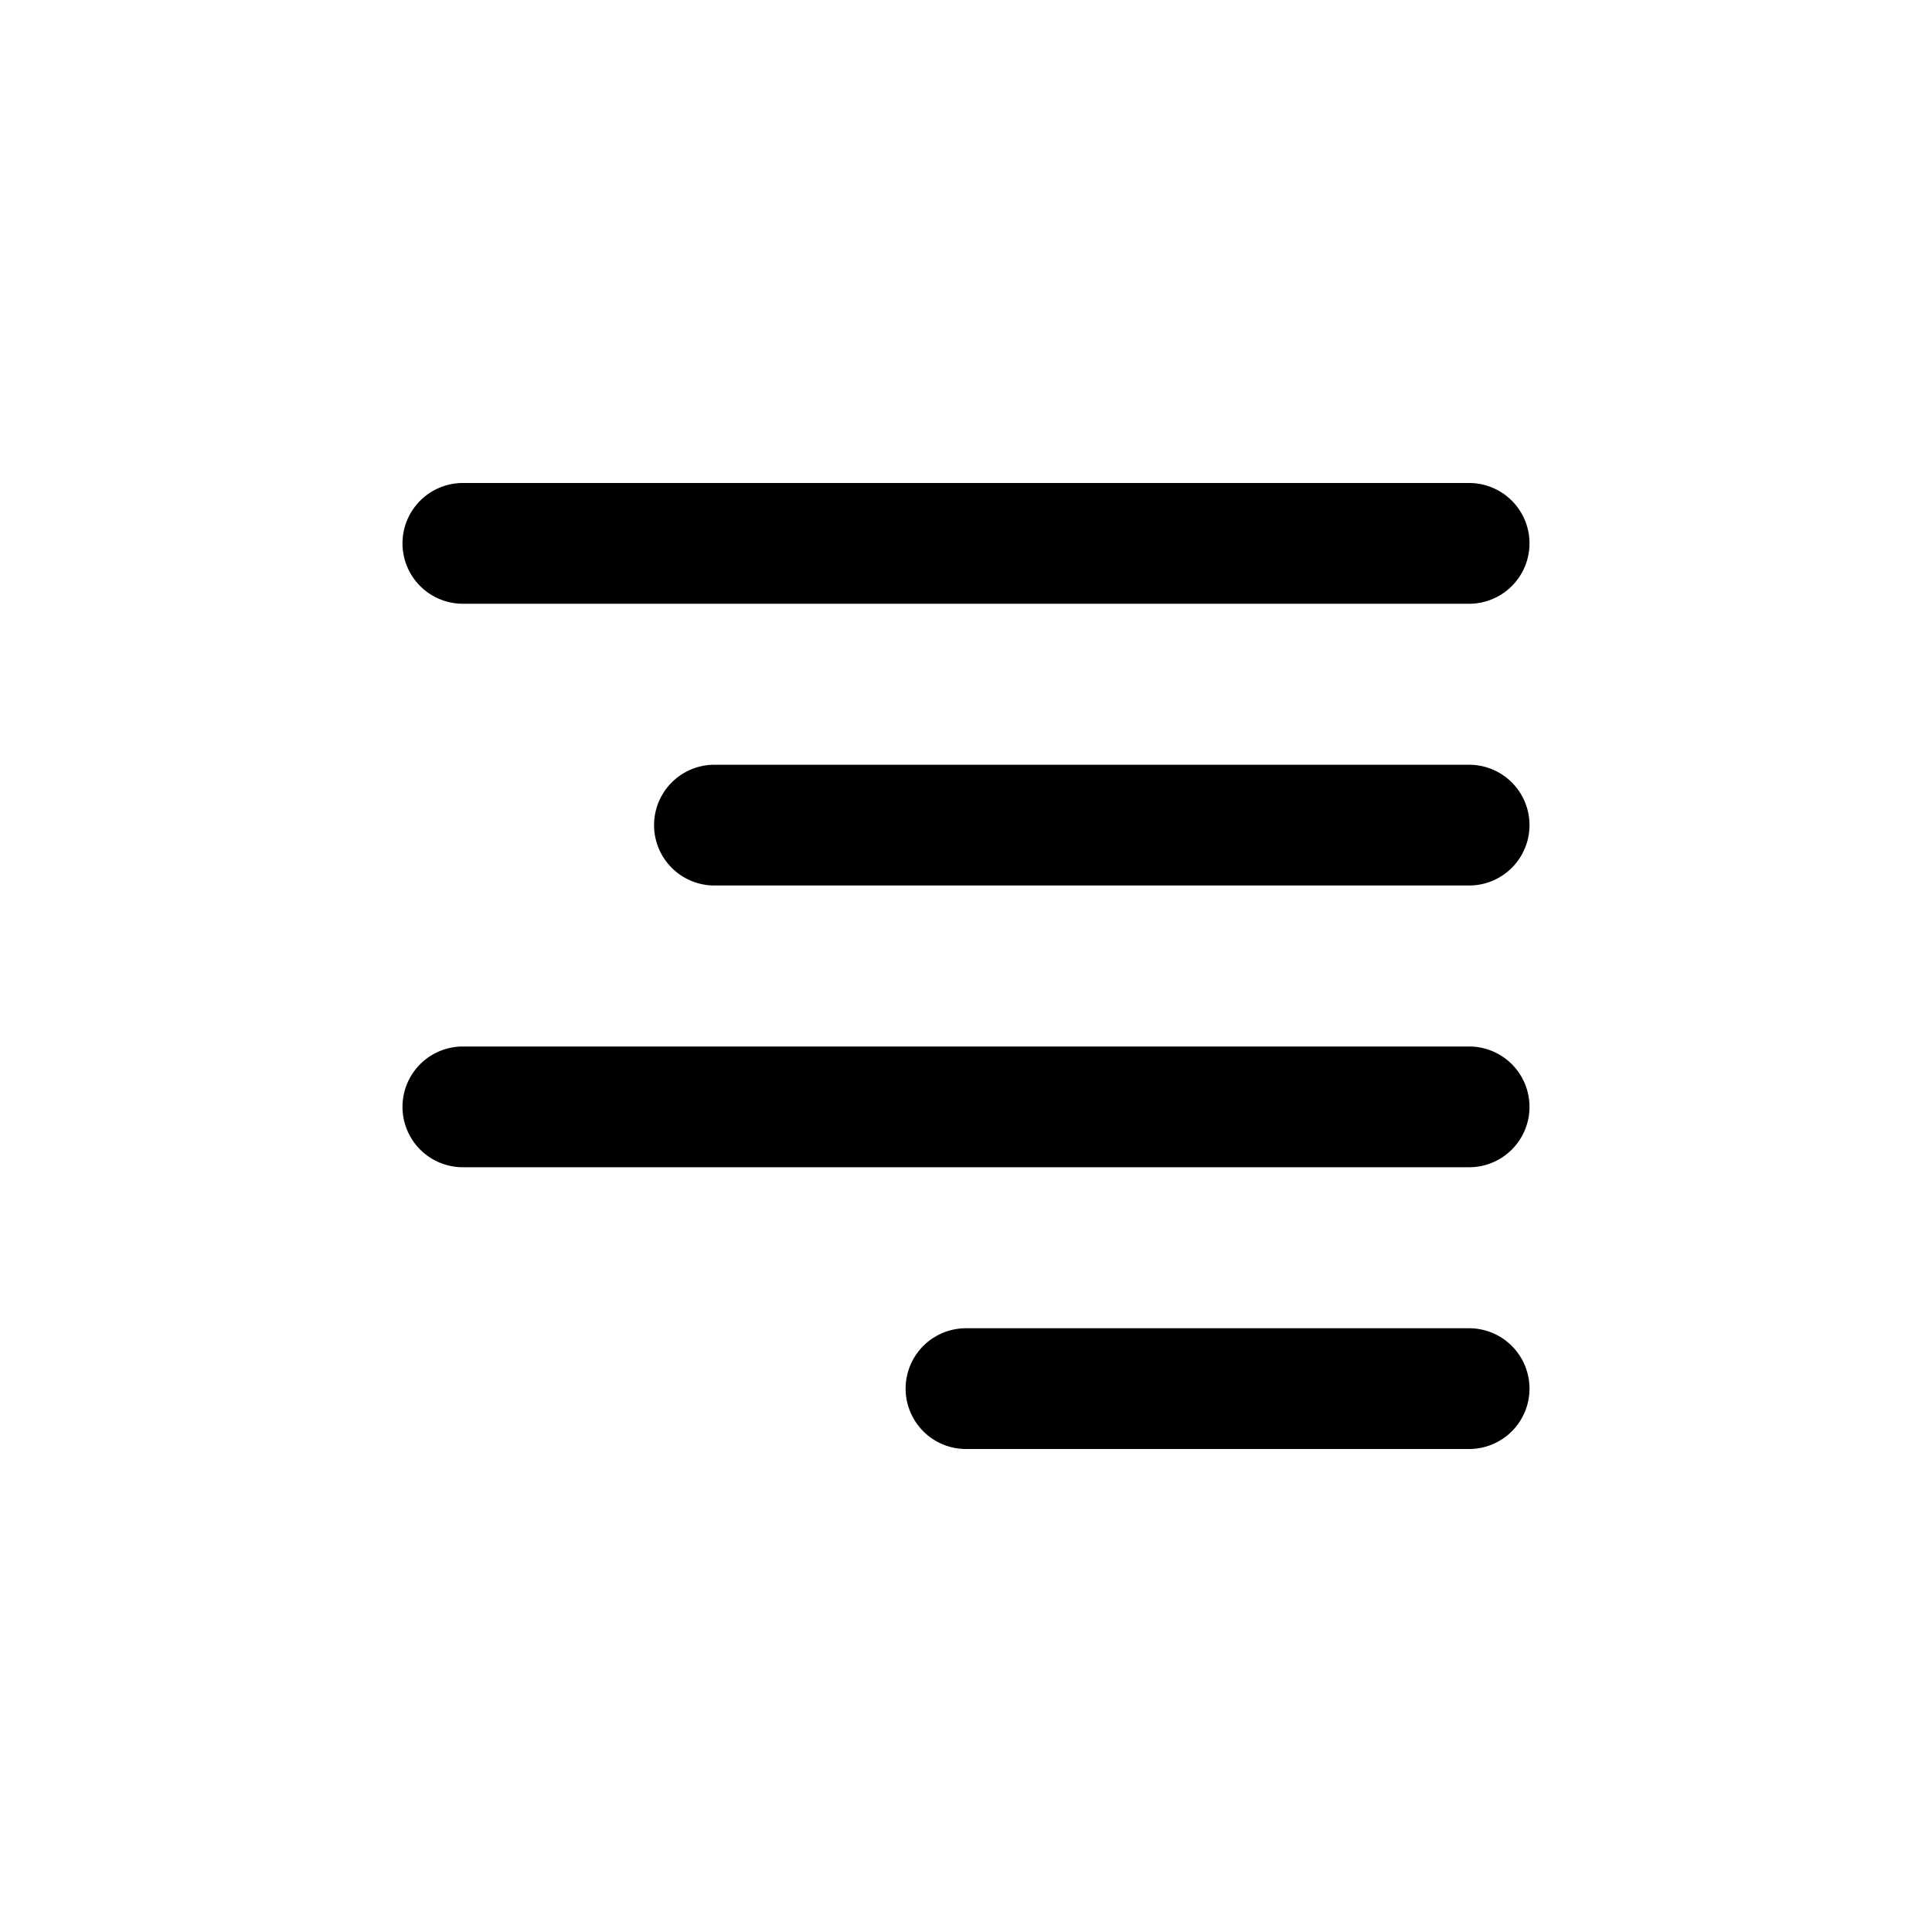 <svg id="icons" xmlns="http://www.w3.org/2000/svg" viewBox="0 0 24 24"><title>01-03-align-right-m</title><rect id="canvas" width="24" height="24" style="fill:none"/><path d="M5.75,7.5h12.5a.75.75,0,0,0,0-1.5H5.75a.75.75,0,0,0,0,1.5Z"/><path d="M18.25,9.5H8.875a.75.75,0,0,0,0,1.5H18.25a.75.75,0,0,0,0-1.5Z"/><path d="M5.75,14.5h12.5a.75.75,0,0,0,0-1.5H5.75a.75.75,0,0,0,0,1.5Z"/><path d="M18.25,16.5H12A.75.75,0,0,0,12,18h6.25a.75.75,0,0,0,0-1.5Z"/></svg>